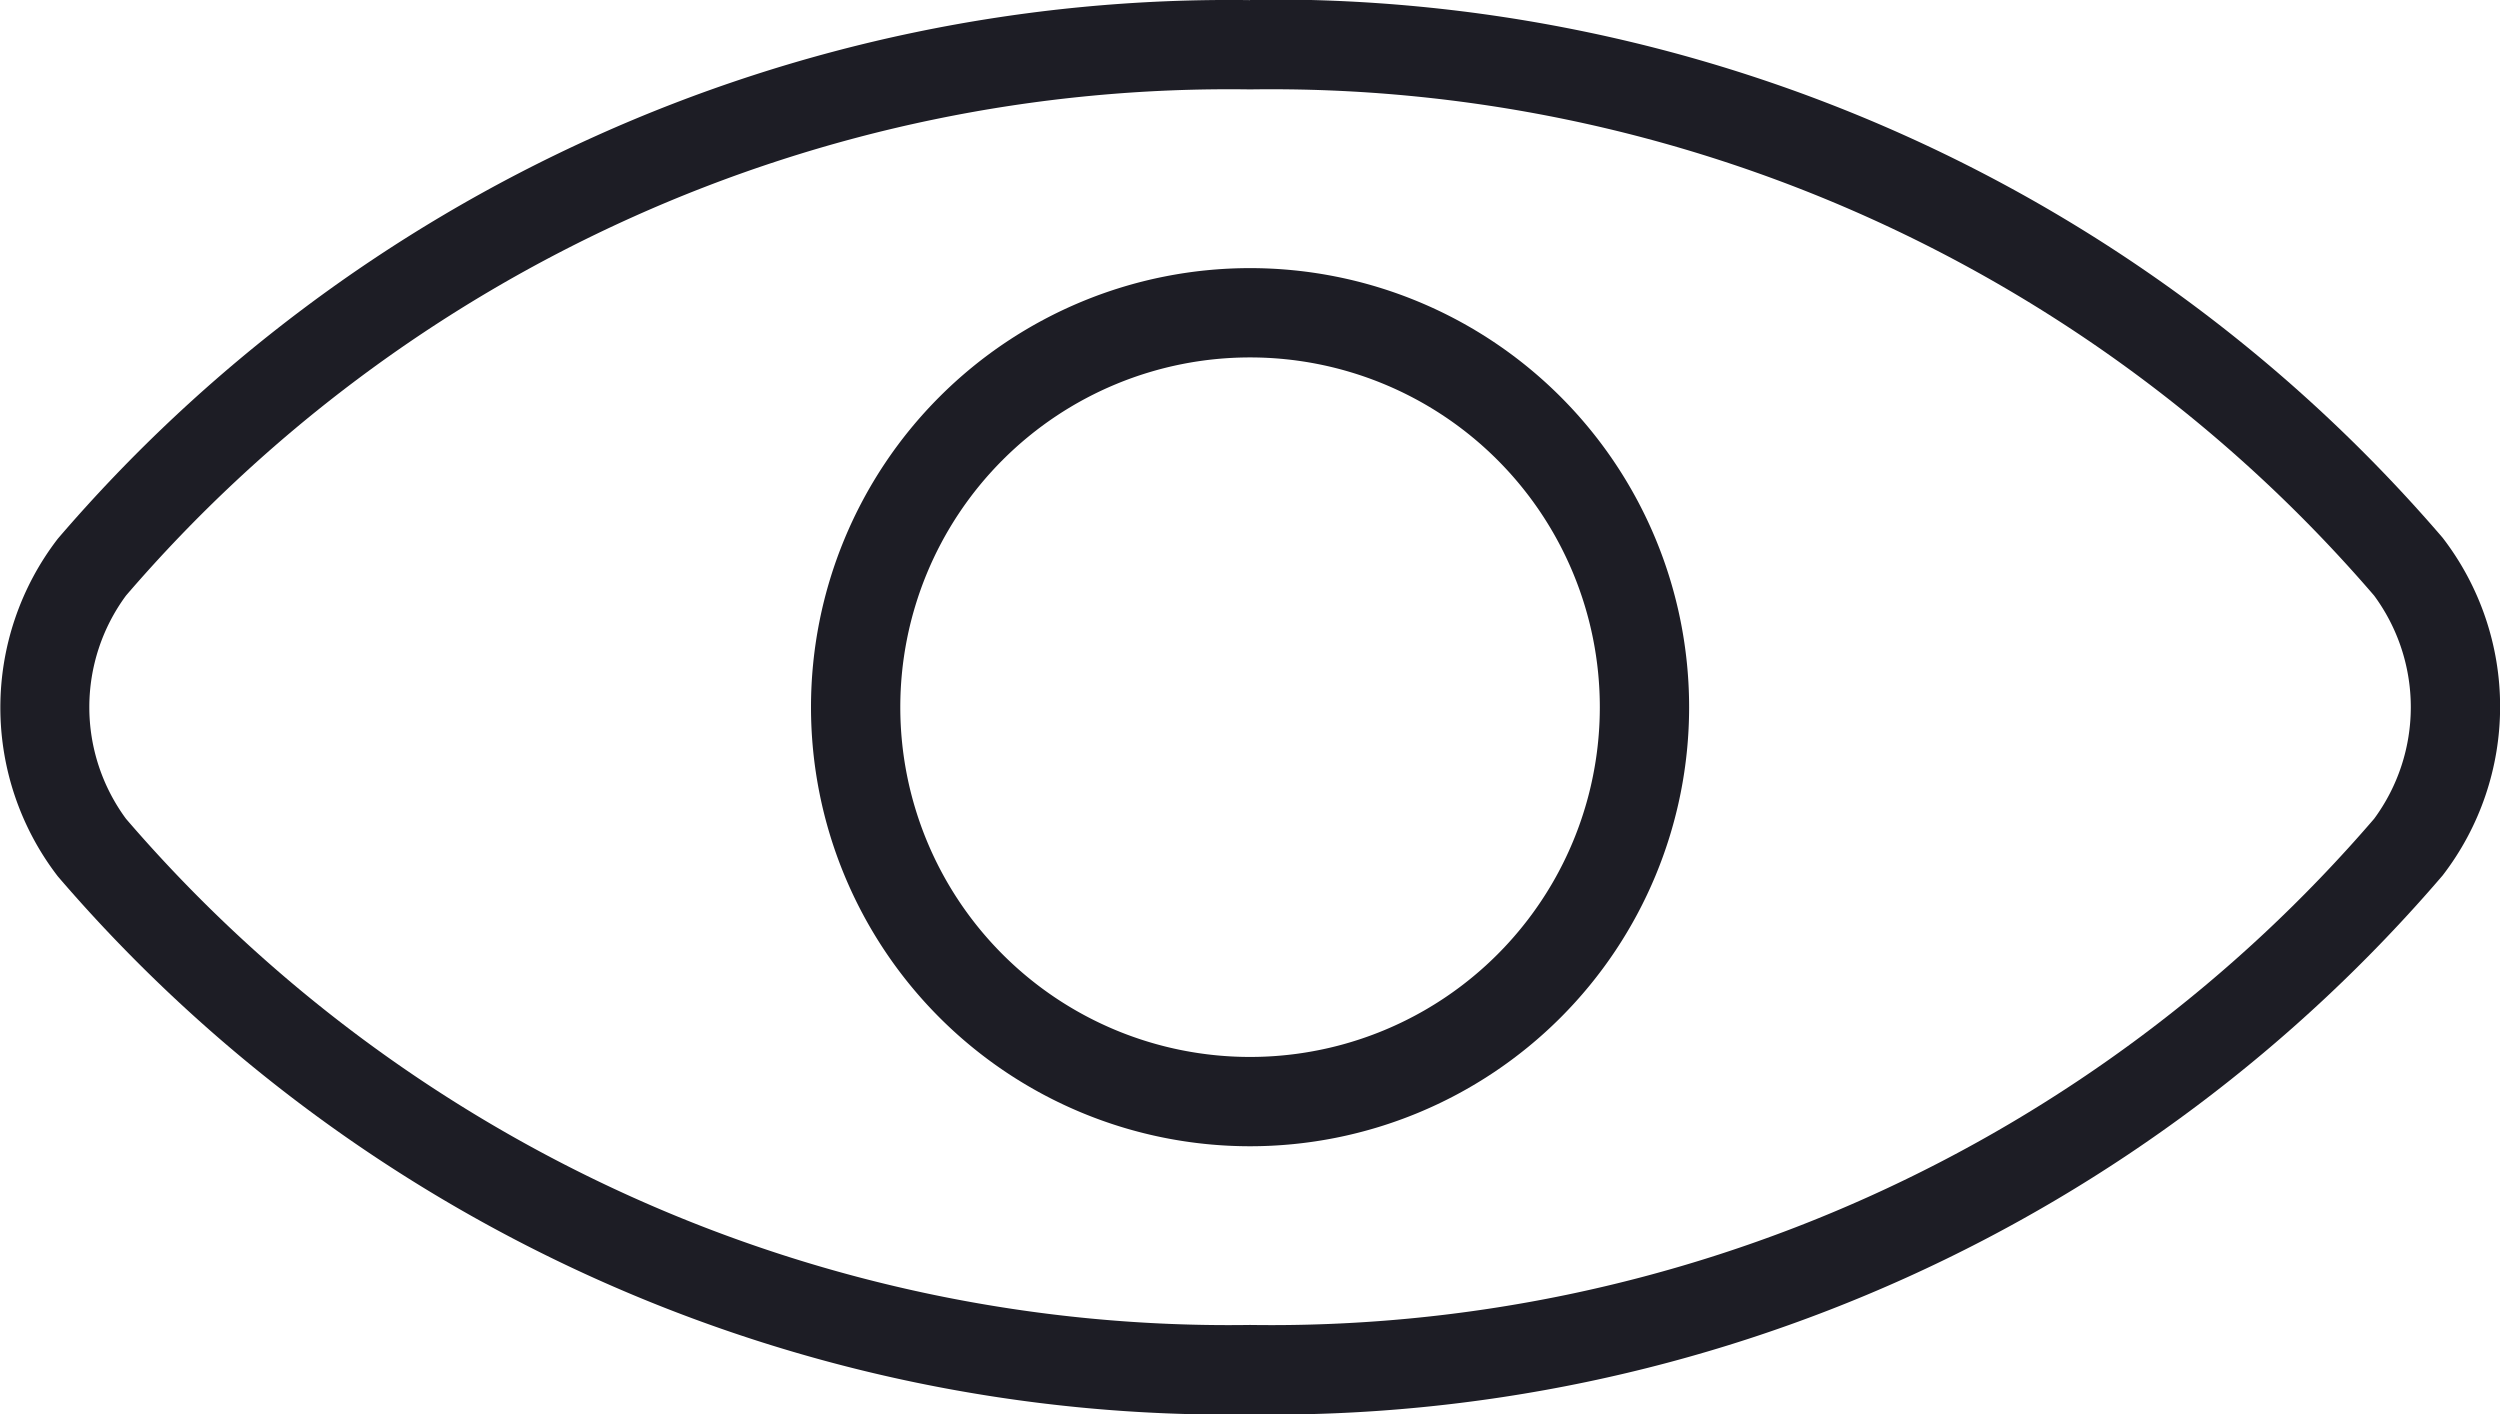 <svg xmlns="http://www.w3.org/2000/svg" width="21.529" height="12.18" viewBox="0 0 21.529 12.18">
  <g id="eye" transform="translate(-4.002 -16.161)">
    <path id="Path_159" data-name="Path 159" d="M14.767,16.162A13.289,13.289,0,0,0,4.5,20.8a2.383,2.383,0,0,0,0,2.908,13.289,13.289,0,0,0,10.27,4.634A13.289,13.289,0,0,0,25.037,23.7a2.383,2.383,0,0,0,0-2.908,13.289,13.289,0,0,0-10.27-4.634Zm9.68,7.05a12.523,12.523,0,0,1-9.68,4.359,12.523,12.523,0,0,1-9.68-4.359,1.62,1.62,0,0,1,0-1.922,12.523,12.523,0,0,1,9.68-4.359,12.523,12.523,0,0,1,9.68,4.359A1.62,1.62,0,0,1,24.447,23.212Z" fill="#1d1d25"/>
    <path id="Path_160" data-name="Path 160" d="M25.947,22.166a3.781,3.781,0,1,0,3.781,3.781,3.781,3.781,0,0,0-3.781-3.781Zm0,6.793a3.012,3.012,0,1,1,3.012-3.012,3.012,3.012,0,0,1-3.012,3.012Z" transform="translate(-11.18 -3.696)" fill="#1d1d25"/>
  </g>
</svg>
